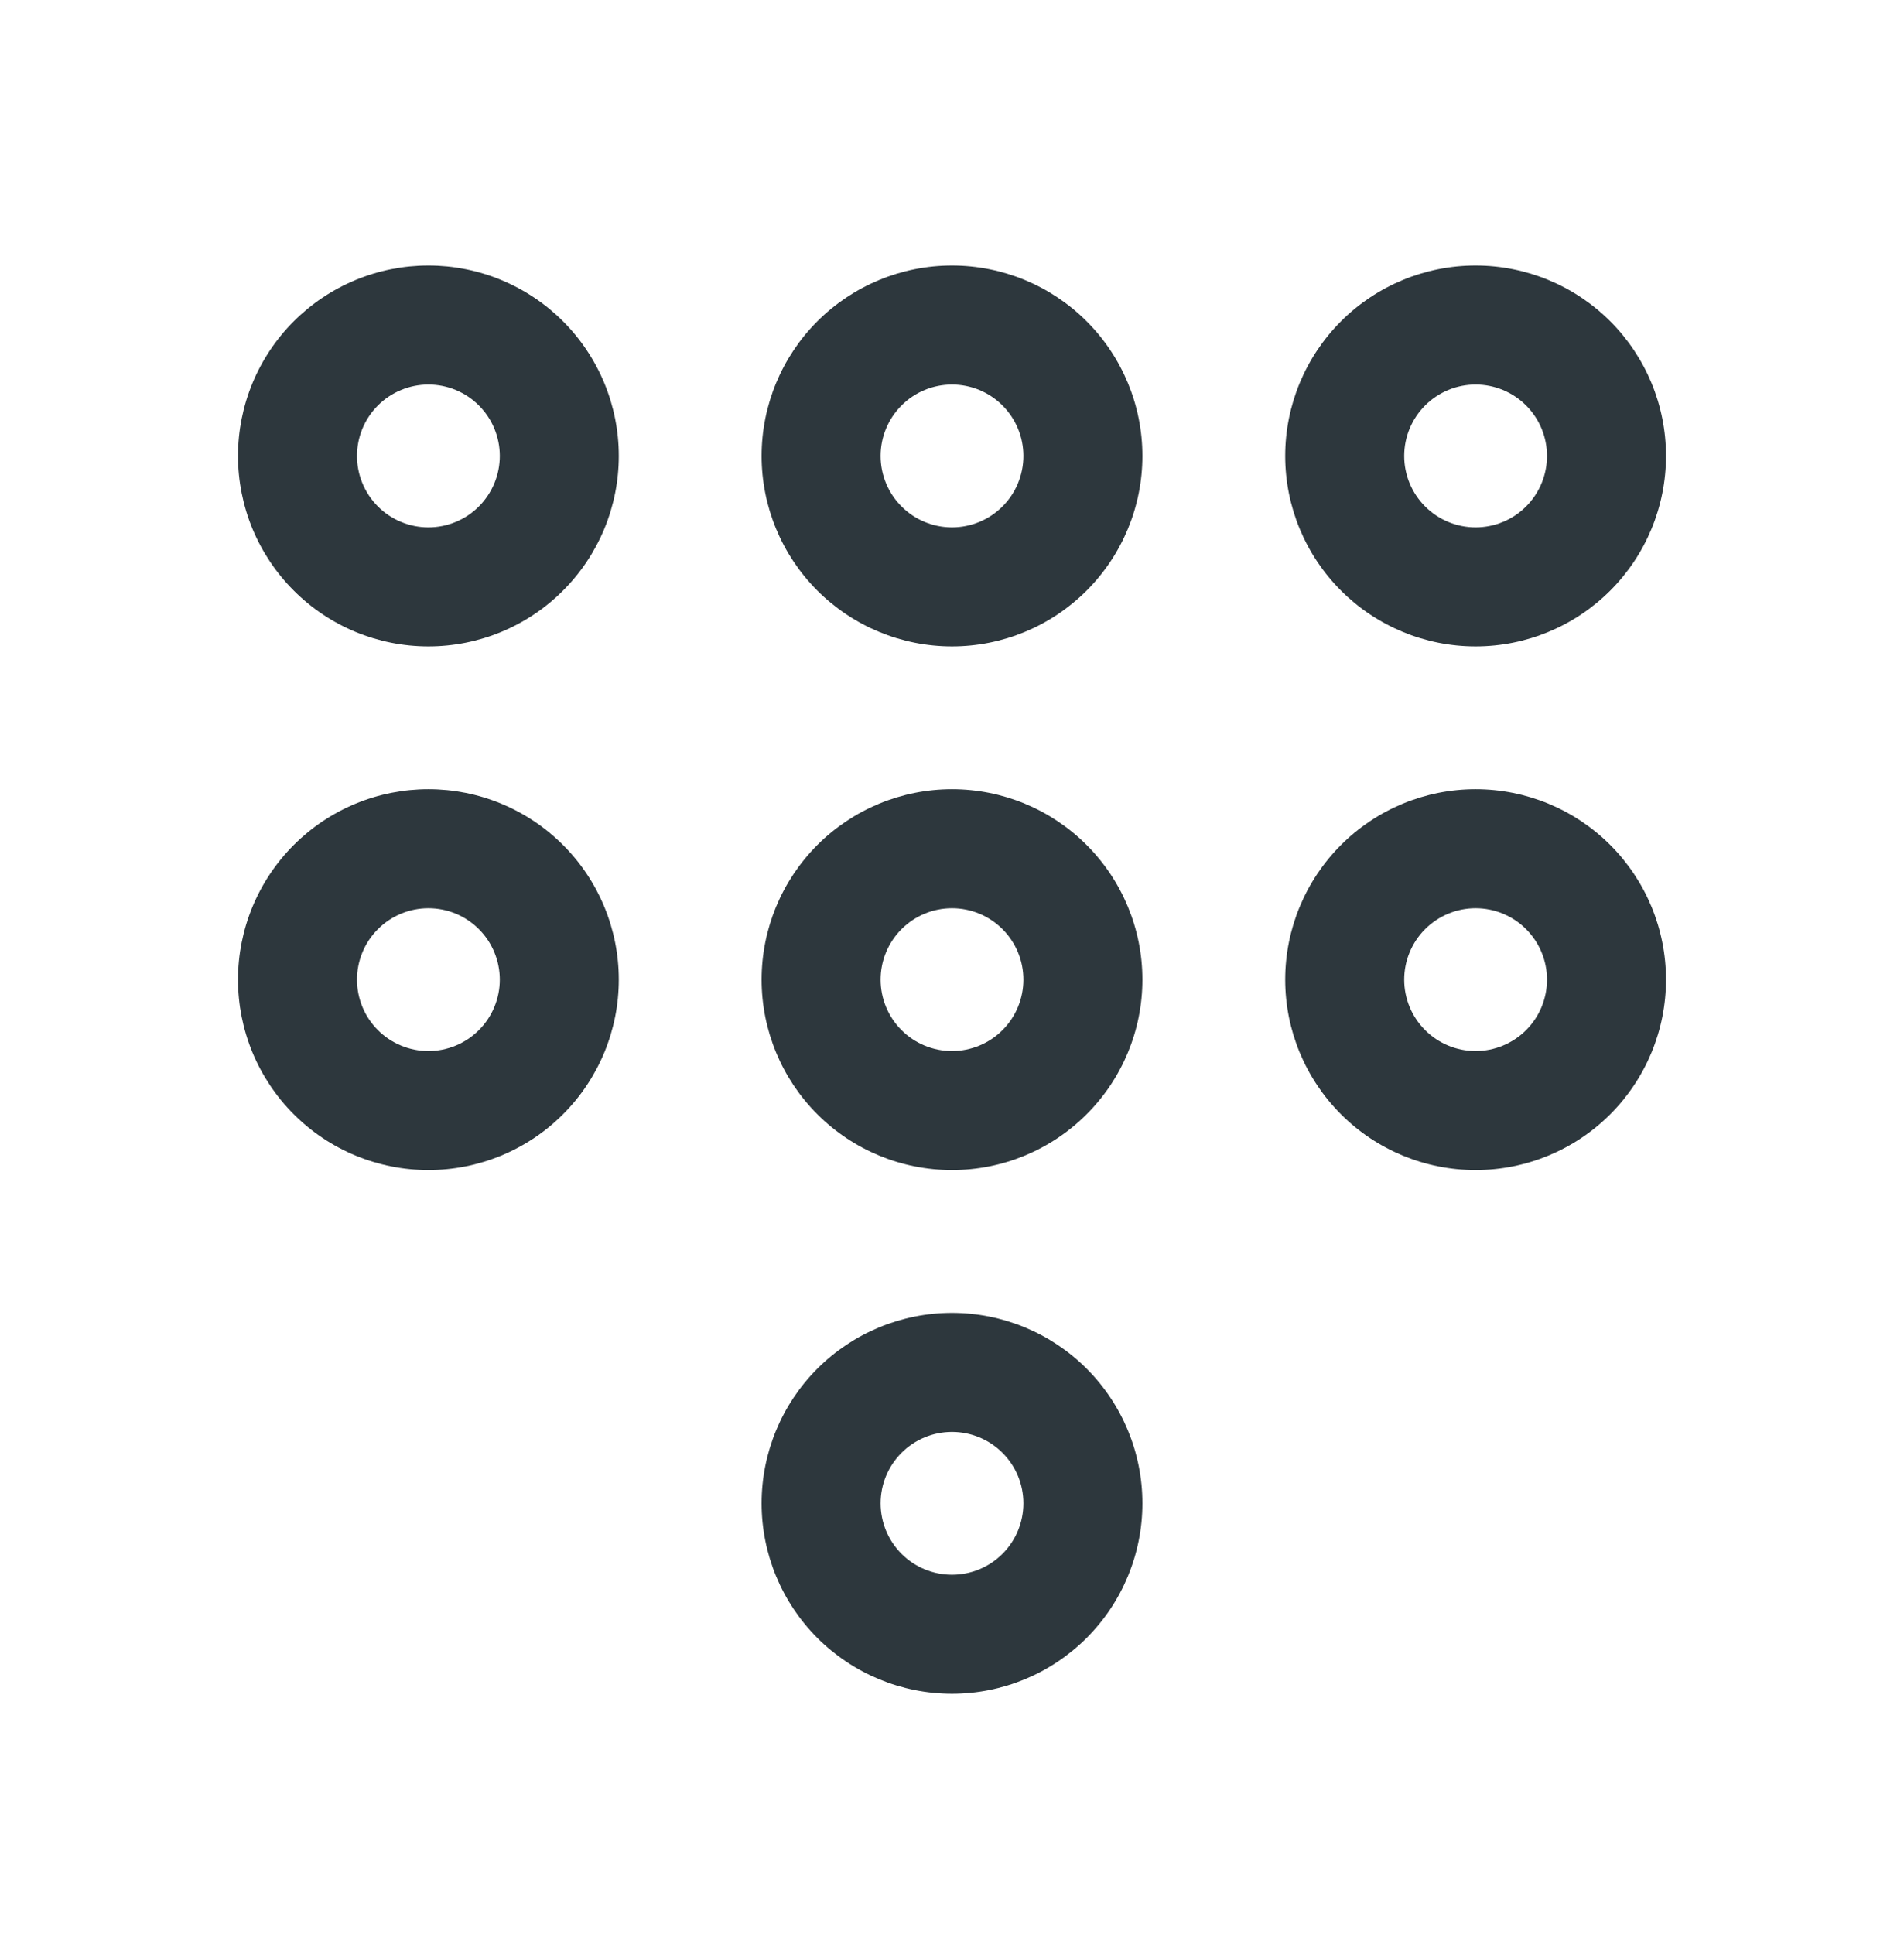 <svg width="64" height="65" viewBox="0 0 64 65" fill="none" xmlns="http://www.w3.org/2000/svg">
<path fill-rule="evenodd" clip-rule="evenodd" d="M11.951 9.411C12.727 9.089 13.559 8.924 14.4 8.924C15.241 8.924 16.073 9.089 16.849 9.411C17.626 9.733 18.331 10.204 18.925 10.798C19.52 11.393 19.991 12.098 20.313 12.875C20.634 13.651 20.8 14.483 20.8 15.324C20.8 16.164 20.634 16.997 20.313 17.773C19.991 18.549 19.52 19.255 18.925 19.849C18.331 20.444 17.626 20.915 16.849 21.237C16.073 21.558 15.241 21.724 14.4 21.724C13.559 21.724 12.727 21.558 11.951 21.237C11.174 20.915 10.469 20.444 9.875 19.849C9.28 19.255 8.809 18.549 8.487 17.773C8.166 16.997 8 16.164 8 15.324C8 14.483 8.166 13.651 8.487 12.875C8.809 12.098 9.28 11.393 9.875 10.798C10.469 10.204 11.174 9.733 11.951 9.411ZM14.4 12.924C14.085 12.924 13.773 12.986 13.482 13.107C13.19 13.227 12.926 13.404 12.703 13.627C12.48 13.85 12.303 14.114 12.183 14.405C12.062 14.697 12 15.009 12 15.324C12 15.639 12.062 15.951 12.183 16.242C12.303 16.533 12.48 16.798 12.703 17.021C12.926 17.244 13.19 17.421 13.482 17.541C13.773 17.662 14.085 17.724 14.4 17.724C14.715 17.724 15.027 17.662 15.318 17.541C15.61 17.421 15.874 17.244 16.097 17.021C16.32 16.798 16.497 16.533 16.617 16.242C16.738 15.951 16.8 15.639 16.8 15.324C16.8 15.009 16.738 14.697 16.617 14.405C16.497 14.114 16.32 13.85 16.097 13.627C15.874 13.404 15.61 13.227 15.318 13.107C15.027 12.986 14.715 12.924 14.4 12.924Z" fill="#2D373D"/>
<path fill-rule="evenodd" clip-rule="evenodd" d="M27.474 10.798C28.675 9.598 30.302 8.924 32 8.924C33.697 8.924 35.325 9.598 36.525 10.798C37.726 11.999 38.4 13.626 38.4 15.324C38.4 17.021 37.726 18.649 36.525 19.849C35.325 21.049 33.697 21.724 32 21.724C30.302 21.724 28.675 21.049 27.474 19.849C26.274 18.649 25.6 17.021 25.6 15.324C25.6 13.626 26.274 11.999 27.474 10.798ZM32 12.924C31.363 12.924 30.753 13.177 30.303 13.627C29.853 14.077 29.6 14.687 29.6 15.324C29.6 15.96 29.853 16.571 30.303 17.021C30.753 17.471 31.363 17.724 32 17.724C32.636 17.724 33.247 17.471 33.697 17.021C34.147 16.571 34.4 15.96 34.4 15.324C34.4 14.687 34.147 14.077 33.697 13.627C33.247 13.177 32.636 12.924 32 12.924Z" fill="#2D373D"/>
<path fill-rule="evenodd" clip-rule="evenodd" d="M45.075 10.798C46.275 9.598 47.903 8.924 49.6 8.924C51.297 8.924 52.925 9.598 54.126 10.798C55.326 11.999 56 13.626 56 15.324C56 17.021 55.326 18.649 54.126 19.849C52.925 21.049 51.297 21.724 49.6 21.724C47.903 21.724 46.275 21.049 45.075 19.849C43.874 18.649 43.2 17.021 43.2 15.324C43.2 13.626 43.874 11.999 45.075 10.798ZM49.6 12.924C48.964 12.924 48.353 13.177 47.903 13.627C47.453 14.077 47.2 14.687 47.2 15.324C47.2 15.96 47.453 16.571 47.903 17.021C48.353 17.471 48.964 17.724 49.6 17.724C50.236 17.724 50.847 17.471 51.297 17.021C51.747 16.571 52 15.96 52 15.324C52 14.687 51.747 14.077 51.297 13.627C50.847 13.177 50.236 12.924 49.6 12.924Z" fill="#2D373D"/>
<path fill-rule="evenodd" clip-rule="evenodd" d="M11.951 27.011C12.727 26.689 13.559 26.524 14.4 26.524C15.241 26.524 16.073 26.689 16.849 27.011C17.626 27.333 18.331 27.804 18.925 28.398C19.52 28.993 19.991 29.698 20.313 30.475C20.634 31.251 20.8 32.083 20.8 32.924C20.8 33.764 20.634 34.596 20.313 35.373C19.991 36.149 19.52 36.855 18.925 37.449C18.331 38.044 17.626 38.515 16.849 38.837C16.073 39.158 15.241 39.324 14.4 39.324C13.559 39.324 12.727 39.158 11.951 38.837C11.174 38.515 10.469 38.044 9.875 37.449C9.28 36.855 8.809 36.149 8.487 35.373C8.166 34.596 8 33.764 8 32.924C8 32.083 8.166 31.251 8.487 30.475C8.809 29.698 9.28 28.993 9.875 28.398C10.469 27.804 11.174 27.333 11.951 27.011ZM14.4 30.524C14.085 30.524 13.773 30.586 13.482 30.706C13.19 30.827 12.926 31.004 12.703 31.227C12.48 31.45 12.303 31.714 12.183 32.005C12.062 32.297 12 32.609 12 32.924C12 33.239 12.062 33.551 12.183 33.842C12.303 34.133 12.48 34.398 12.703 34.621C12.926 34.844 13.19 35.02 13.482 35.141C13.773 35.262 14.085 35.324 14.4 35.324C14.715 35.324 15.027 35.262 15.318 35.141C15.61 35.02 15.874 34.844 16.097 34.621C16.32 34.398 16.497 34.133 16.617 33.842C16.738 33.551 16.8 33.239 16.8 32.924C16.8 32.609 16.738 32.297 16.617 32.005C16.497 31.714 16.32 31.45 16.097 31.227C15.874 31.004 15.61 30.827 15.318 30.706C15.027 30.586 14.715 30.524 14.4 30.524Z" fill="#2D373D"/>
<path fill-rule="evenodd" clip-rule="evenodd" d="M27.474 28.398C28.675 27.198 30.302 26.524 32 26.524C33.697 26.524 35.325 27.198 36.525 28.398C37.726 29.599 38.4 31.226 38.4 32.924C38.4 34.621 37.726 36.249 36.525 37.449C35.325 38.65 33.697 39.324 32 39.324C30.302 39.324 28.675 38.65 27.474 37.449C26.274 36.249 25.6 34.621 25.6 32.924C25.6 31.226 26.274 29.599 27.474 28.398ZM32 30.524C31.363 30.524 30.753 30.777 30.303 31.227C29.853 31.677 29.6 32.287 29.6 32.924C29.6 33.56 29.853 34.171 30.303 34.621C30.753 35.071 31.363 35.324 32 35.324C32.636 35.324 33.247 35.071 33.697 34.621C34.147 34.171 34.4 33.56 34.4 32.924C34.4 32.287 34.147 31.677 33.697 31.227C33.247 30.777 32.636 30.524 32 30.524Z" fill="#2D373D"/>
<path fill-rule="evenodd" clip-rule="evenodd" d="M45.075 28.398C46.275 27.198 47.903 26.524 49.6 26.524C51.297 26.524 52.925 27.198 54.126 28.398C55.326 29.599 56 31.226 56 32.924C56 34.621 55.326 36.249 54.126 37.449C52.925 38.65 51.297 39.324 49.6 39.324C47.903 39.324 46.275 38.65 45.075 37.449C43.874 36.249 43.2 34.621 43.2 32.924C43.2 31.226 43.874 29.599 45.075 28.398ZM49.6 30.524C48.964 30.524 48.353 30.777 47.903 31.227C47.453 31.677 47.2 32.287 47.2 32.924C47.2 33.56 47.453 34.171 47.903 34.621C48.353 35.071 48.964 35.324 49.6 35.324C50.236 35.324 50.847 35.071 51.297 34.621C51.747 34.171 52 33.56 52 32.924C52 32.287 51.747 31.677 51.297 31.227C50.847 30.777 50.236 30.524 49.6 30.524Z" fill="#2D373D"/>
<path fill-rule="evenodd" clip-rule="evenodd" d="M27.474 45.998C28.675 44.798 30.302 44.124 32 44.124C33.697 44.124 35.325 44.798 36.525 45.998C37.726 47.199 38.4 48.826 38.4 50.524C38.4 52.221 37.726 53.849 36.525 55.049C35.325 56.249 33.697 56.924 32 56.924C30.302 56.924 28.675 56.249 27.474 55.049C26.274 53.849 25.6 52.221 25.6 50.524C25.6 48.826 26.274 47.199 27.474 45.998ZM32 48.124C31.363 48.124 30.753 48.377 30.303 48.827C29.853 49.277 29.6 49.887 29.6 50.524C29.6 51.16 29.853 51.771 30.303 52.221C30.753 52.671 31.363 52.924 32 52.924C32.636 52.924 33.247 52.671 33.697 52.221C34.147 51.771 34.4 51.16 34.4 50.524C34.4 49.887 34.147 49.277 33.697 48.827C33.247 48.377 32.636 48.124 32 48.124Z" fill="#2D373D"/>
</svg>
